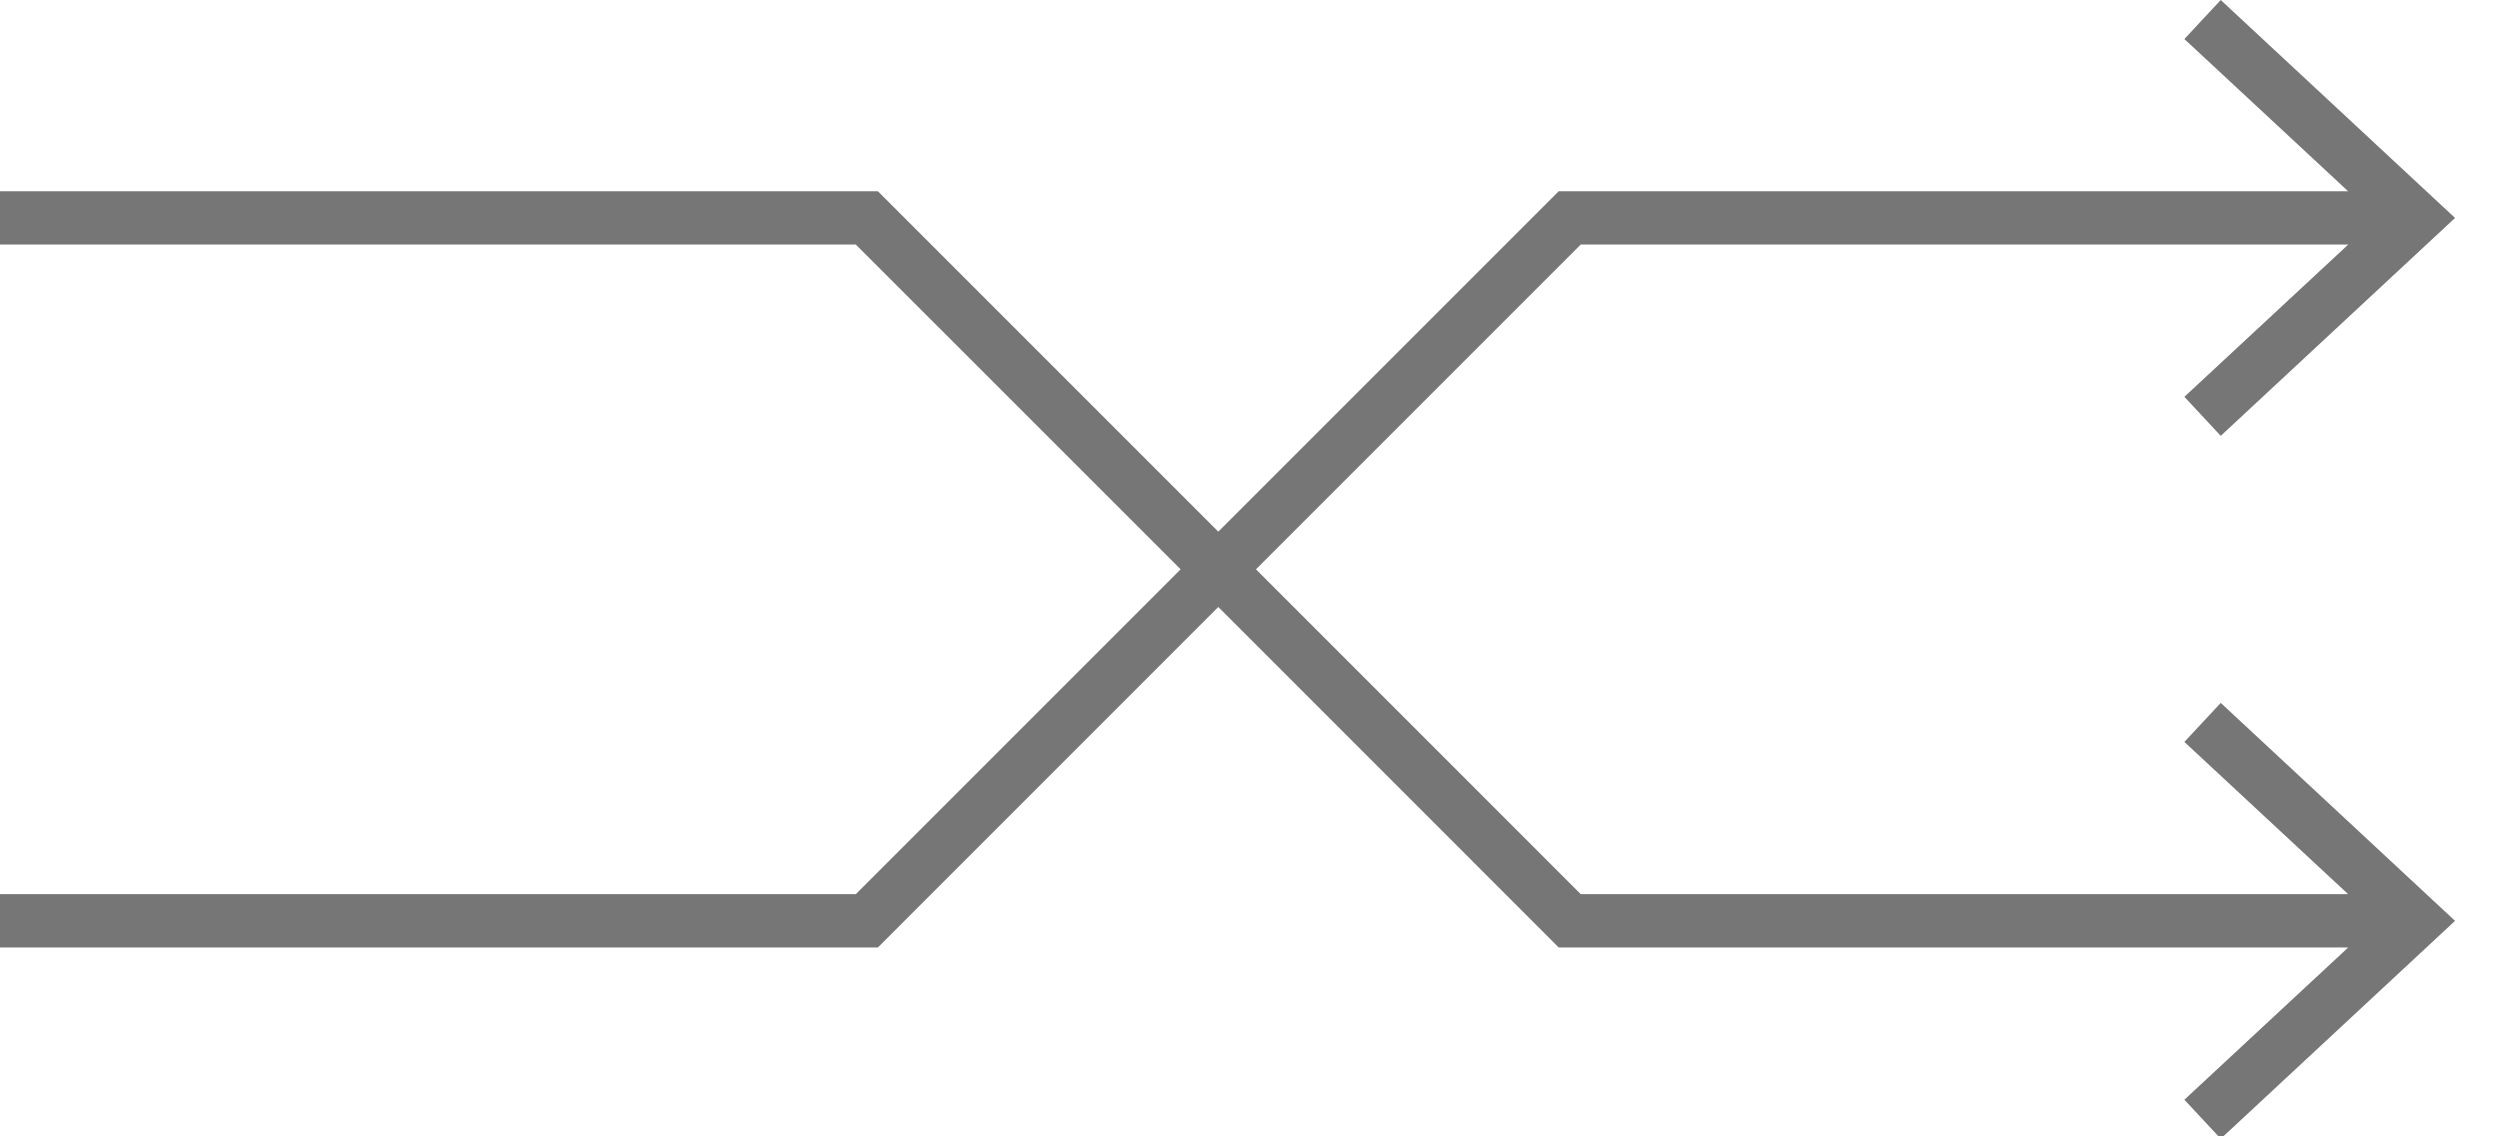 <?xml version="1.0" encoding="UTF-8"?>
<svg width="44px" height="20px" viewBox="0 0 44 20" version="1.1" xmlns="http://www.w3.org/2000/svg" xmlns:xlink="http://www.w3.org/1999/xlink">
    <!-- Generator: Sketch 47.1 (45422) - http://www.bohemiancoding.com/sketch -->
    <title>Random</title>
    <desc>Created with Sketch.</desc>
    <defs></defs>
    <g id="Welcome" stroke="none" stroke-width="1" fill="none" fill-rule="evenodd">
        <g id="Sources" transform="translate(-18, -986)" fill="#767676">
            <g id="MENU" transform="translate(0, 90)">
                <g id="Random" transform="translate(18, 896)">
                    <path d="M41.327,15.737 L27.821,15.737 L22.105,10.02 L27.821,4.304 L41.329,4.304 L38.445,6.984 L39.085,7.671 L43.209,3.836 L39.085,-4.68955145e-05 L38.445,0.687 L41.327,3.366 L27.433,3.366 L21.442,9.357 L15.451,3.366 L2.71050543e-20,3.366 L2.71050543e-20,4.304 L15.062,4.304 L20.779,10.02 L15.062,15.737 L-9.3791029e-05,15.737 L-9.3791029e-05,16.675 L15.451,16.675 L21.442,10.683 L27.433,16.675 L41.329,16.675 L38.445,19.355 L39.085,20.042 L43.209,16.207 L39.085,12.371 L38.445,13.058 L41.327,15.737 Z" id="Combined-Shape"></path>
                </g>
            </g>
        </g>
    </g>
</svg>